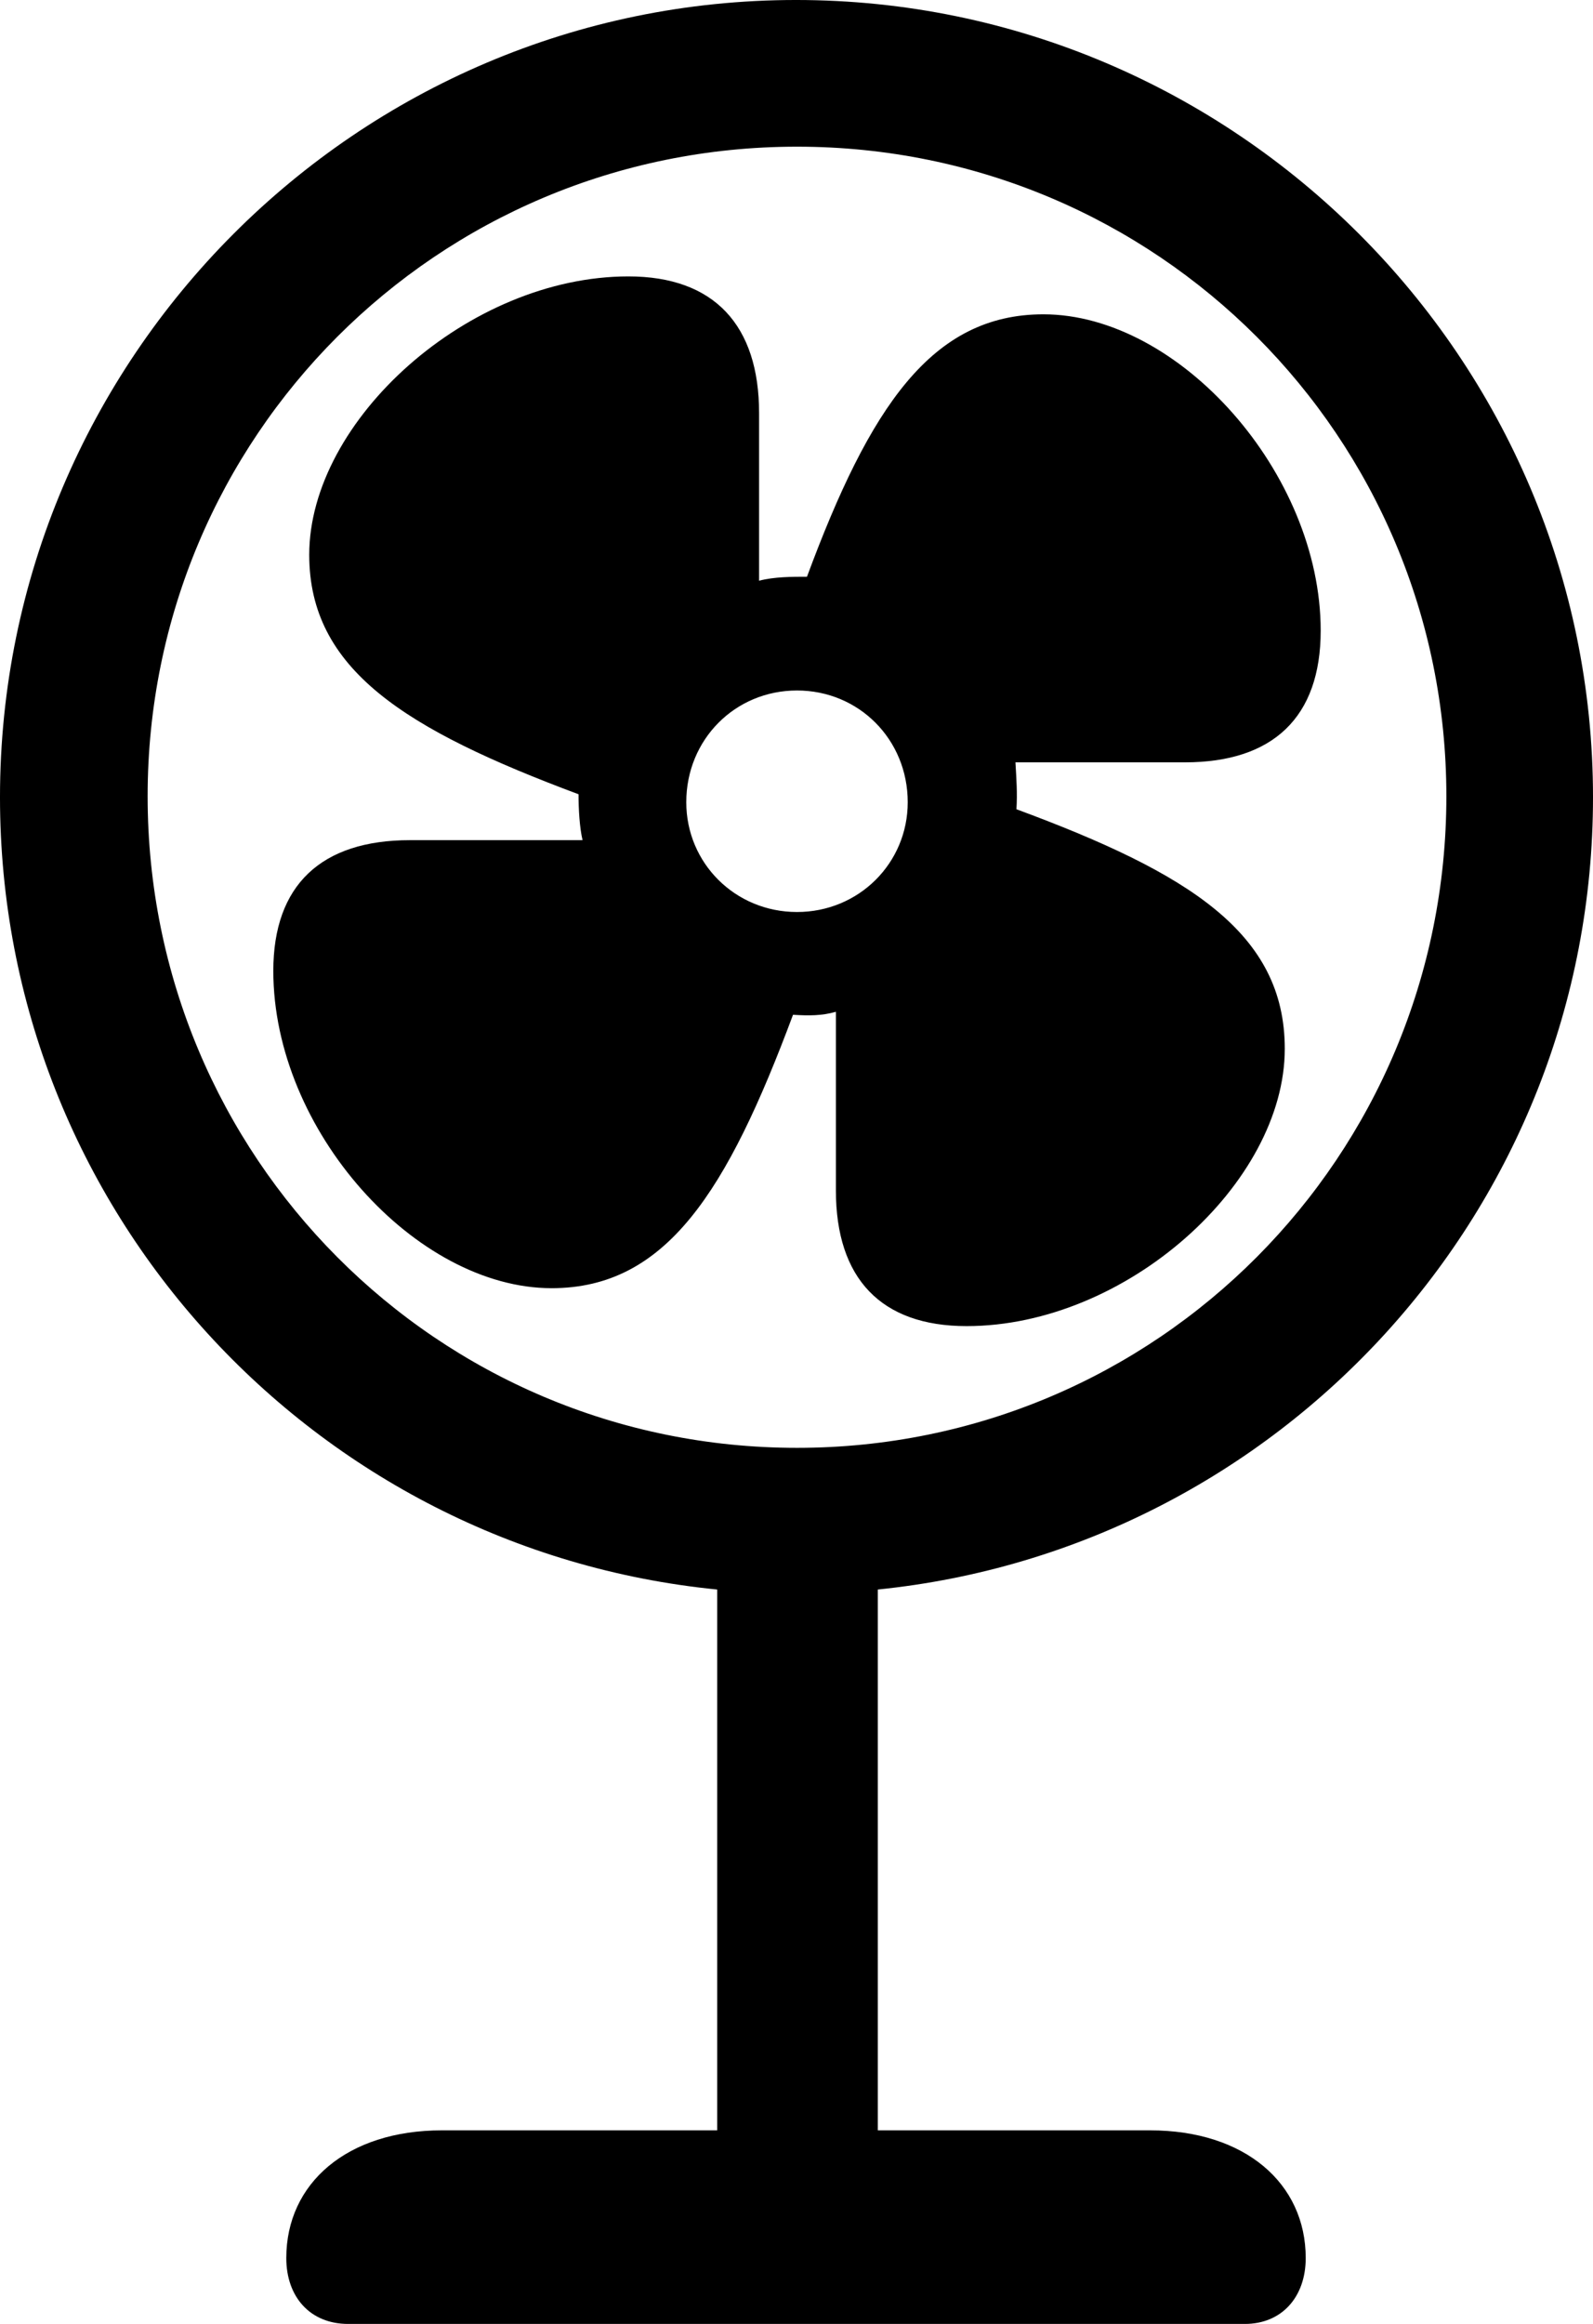 <?xml version="1.0" encoding="UTF-8" standalone="no"?>
<svg xmlns="http://www.w3.org/2000/svg"
     width="779.785" height="1137.207"
     viewBox="0 0 779.785 1137.207"
     fill="currentColor">
  <path d="M170.408 1137.208H609.378C627.438 1137.208 639.158 1124.028 639.158 1104.978C639.158 1068.358 609.378 1042.478 562.988 1042.478H429.688V777.828C626.468 757.808 779.788 591.798 779.788 390.138C779.788 175.288 604.488 -0.002 389.648 -0.002C174.808 -0.002 -0.002 175.288 -0.002 390.138C-0.002 592.288 153.808 758.298 351.078 777.828V1042.478H216.308C169.918 1042.478 140.138 1068.358 140.138 1104.978C140.138 1124.028 151.858 1137.208 170.408 1137.208ZM390.138 708.498C213.868 708.498 72.268 565.918 72.268 389.648C72.268 213.868 213.868 71.778 390.138 71.778C566.408 71.778 708.008 213.868 708.008 389.648C708.008 565.918 566.408 708.498 390.138 708.498ZM270.018 630.368C326.168 630.368 355.958 583.008 388.188 496.578C395.998 497.068 402.348 497.068 409.178 495.118V582.518C409.178 625.488 431.148 648.928 473.148 648.928C551.268 648.928 628.908 579.098 628.908 513.188C628.908 456.538 582.028 427.248 497.558 395.998C498.048 388.188 497.558 381.348 497.068 373.048H580.078C623.048 373.048 646.488 351.078 646.488 308.598C646.488 231.448 577.148 153.808 510.738 153.808C456.058 153.808 425.778 199.218 395.018 282.228C387.698 282.228 378.908 282.228 371.578 284.178V202.148C371.578 159.178 349.608 135.258 307.618 135.258C229.488 135.258 151.368 205.568 151.368 271.488C151.368 327.638 198.238 356.938 283.198 388.668C283.198 395.998 283.688 404.788 285.158 411.128H200.688C157.228 411.128 133.788 433.108 133.788 475.098C133.788 553.218 203.618 630.368 270.018 630.368ZM390.138 446.288C359.868 446.288 335.938 422.358 335.938 392.578C335.938 361.818 359.868 337.888 390.138 337.888C420.408 337.888 444.338 361.818 444.338 392.578C444.338 422.358 420.408 446.288 390.138 446.288Z"/>
</svg>